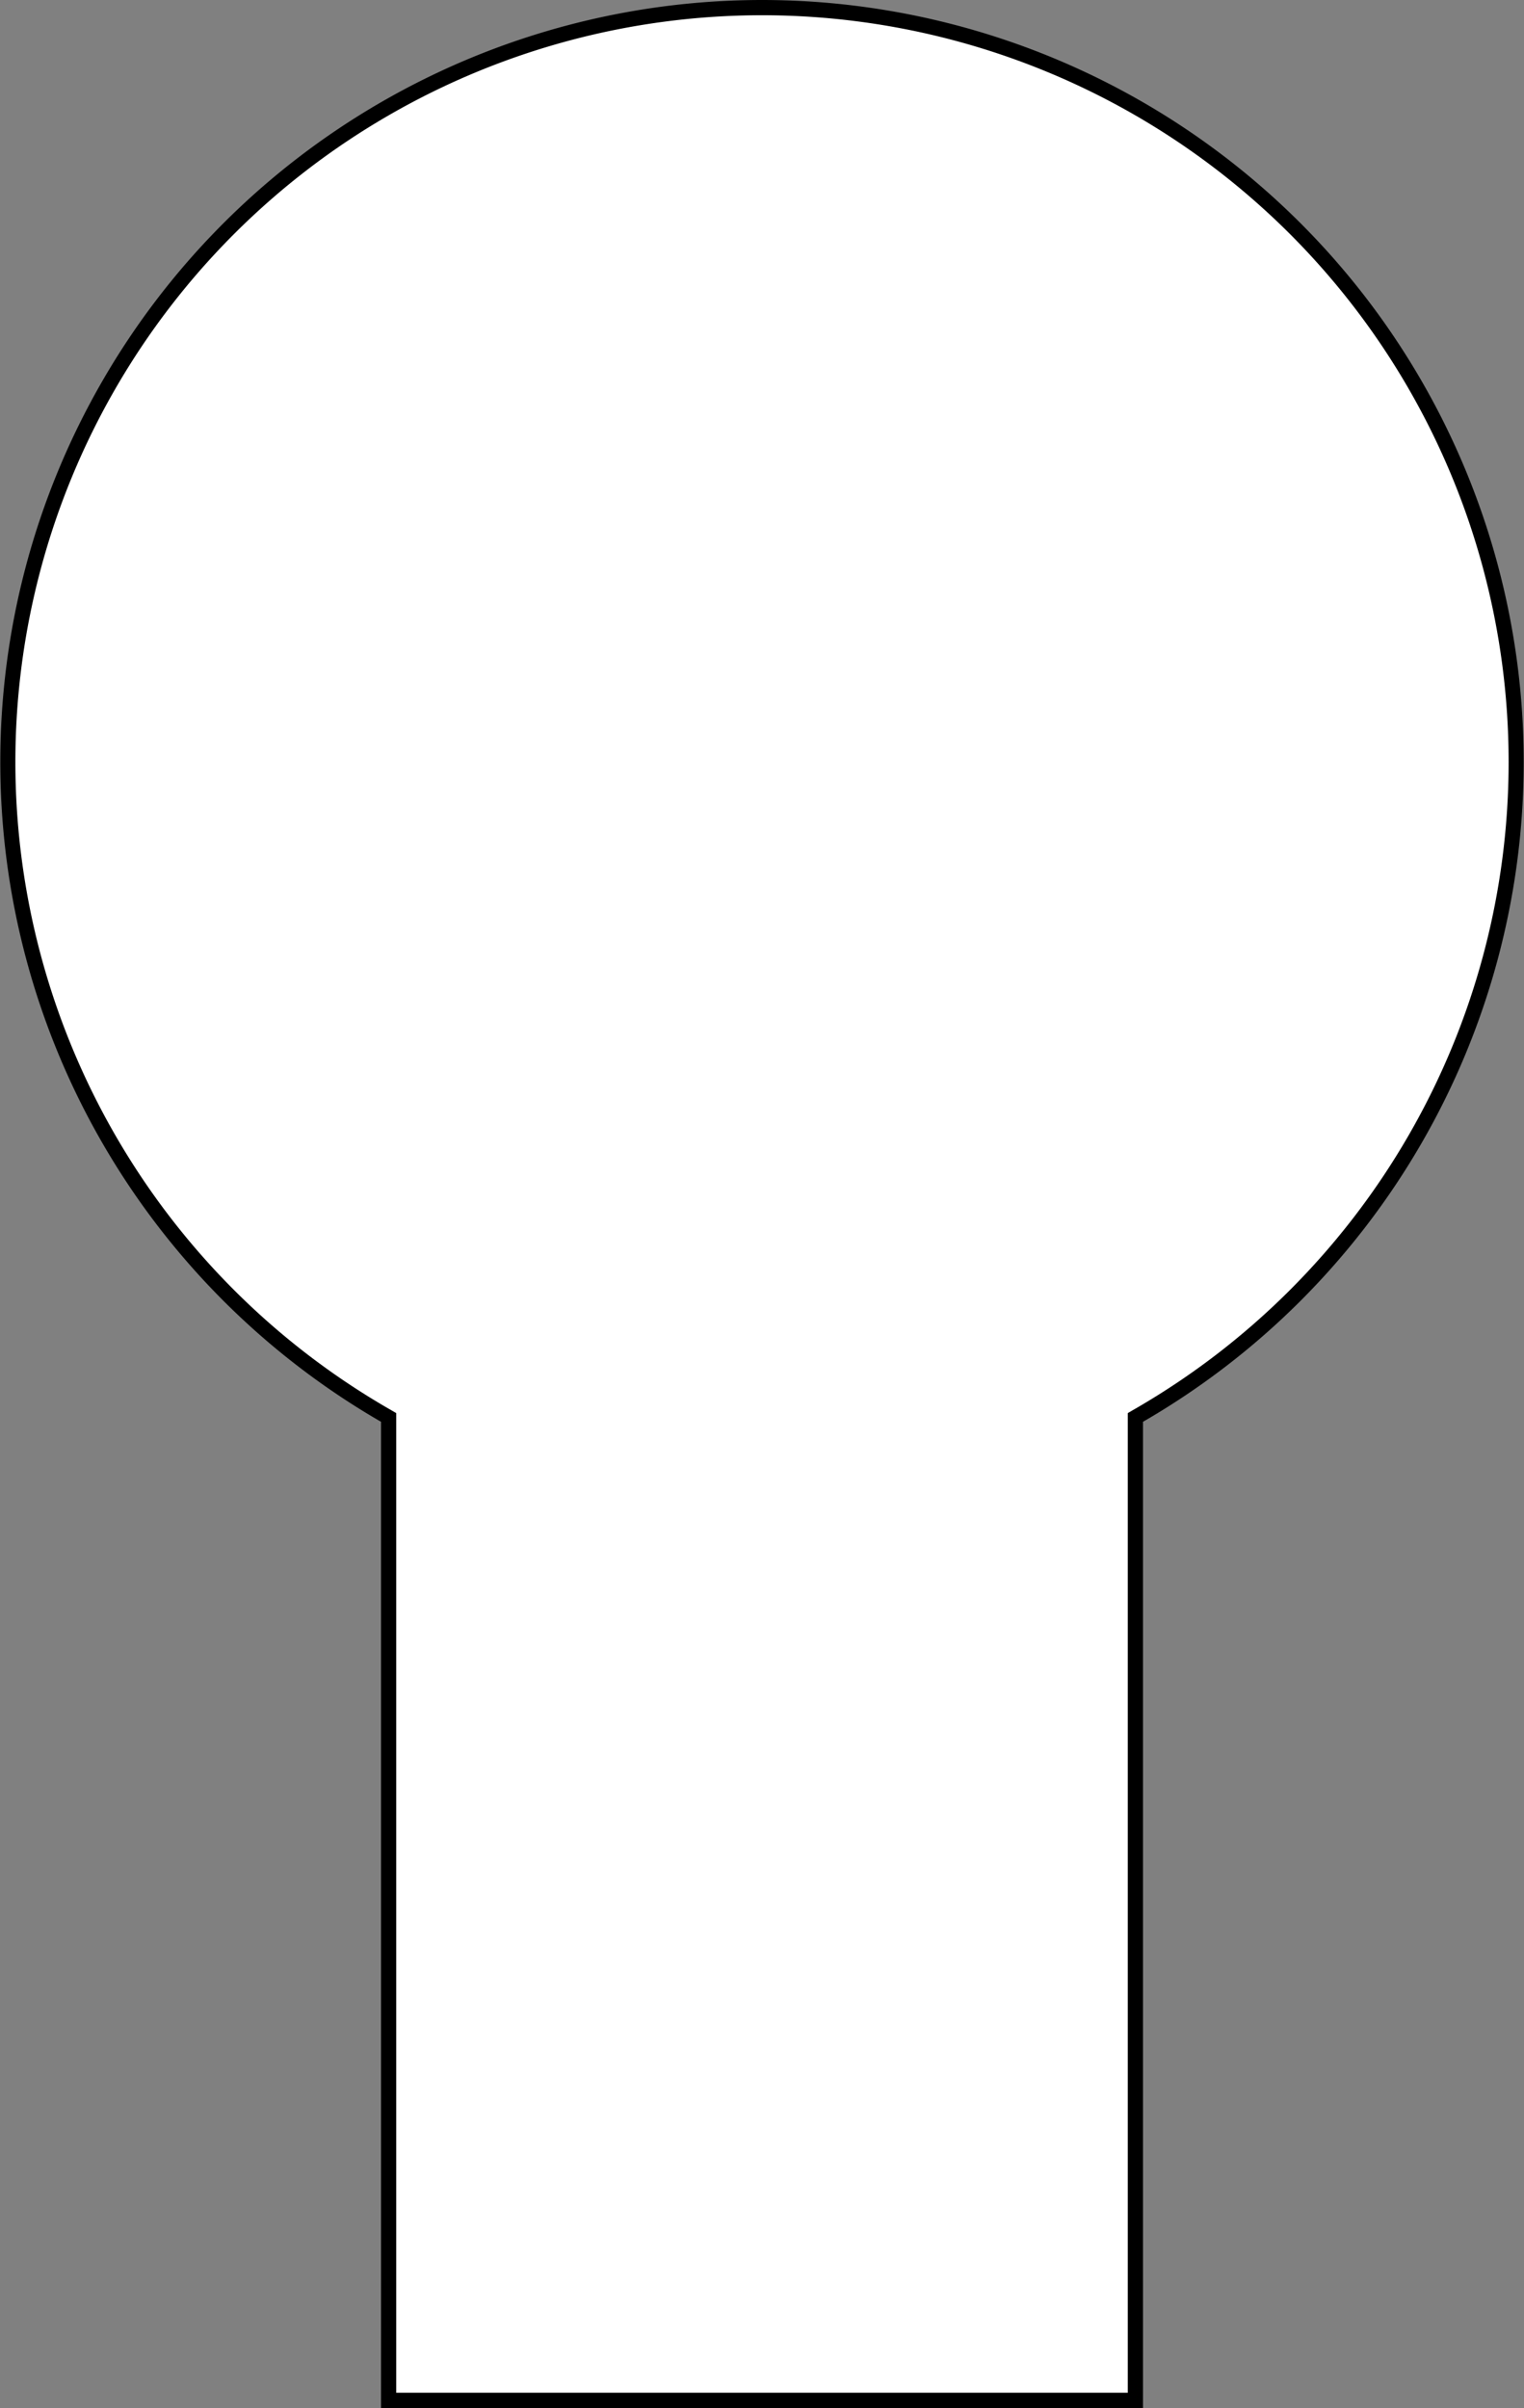 <svg xmlns="http://www.w3.org/2000/svg" viewBox="0 0 100 158"><rect x="0" y="0" width="100" height="158" fill="#808080" stroke="none"/><defs><style>.cls-1{fill:#fff;}</style></defs><title>Asset 1</title><g id="Layer_2" data-name="Layer 2"><g id="Layer_1-2" data-name="Layer 1"><g id="selector"><path class="cls-1" d="M25.5,157.5V93l-.25-.15a49.5,49.5,0,1,1,49.5,0L74.5,93V157.5Z"/><path d="M50,1A49,49,0,0,1,74.5,92.43l-.5.29V157H26V92.72l-.5-.29A49,49,0,0,1,50,1m0-1A50,50,0,0,0,25,93.29V158H75V93.29A50,50,0,0,0,50,0Z"/></g></g></g></svg>